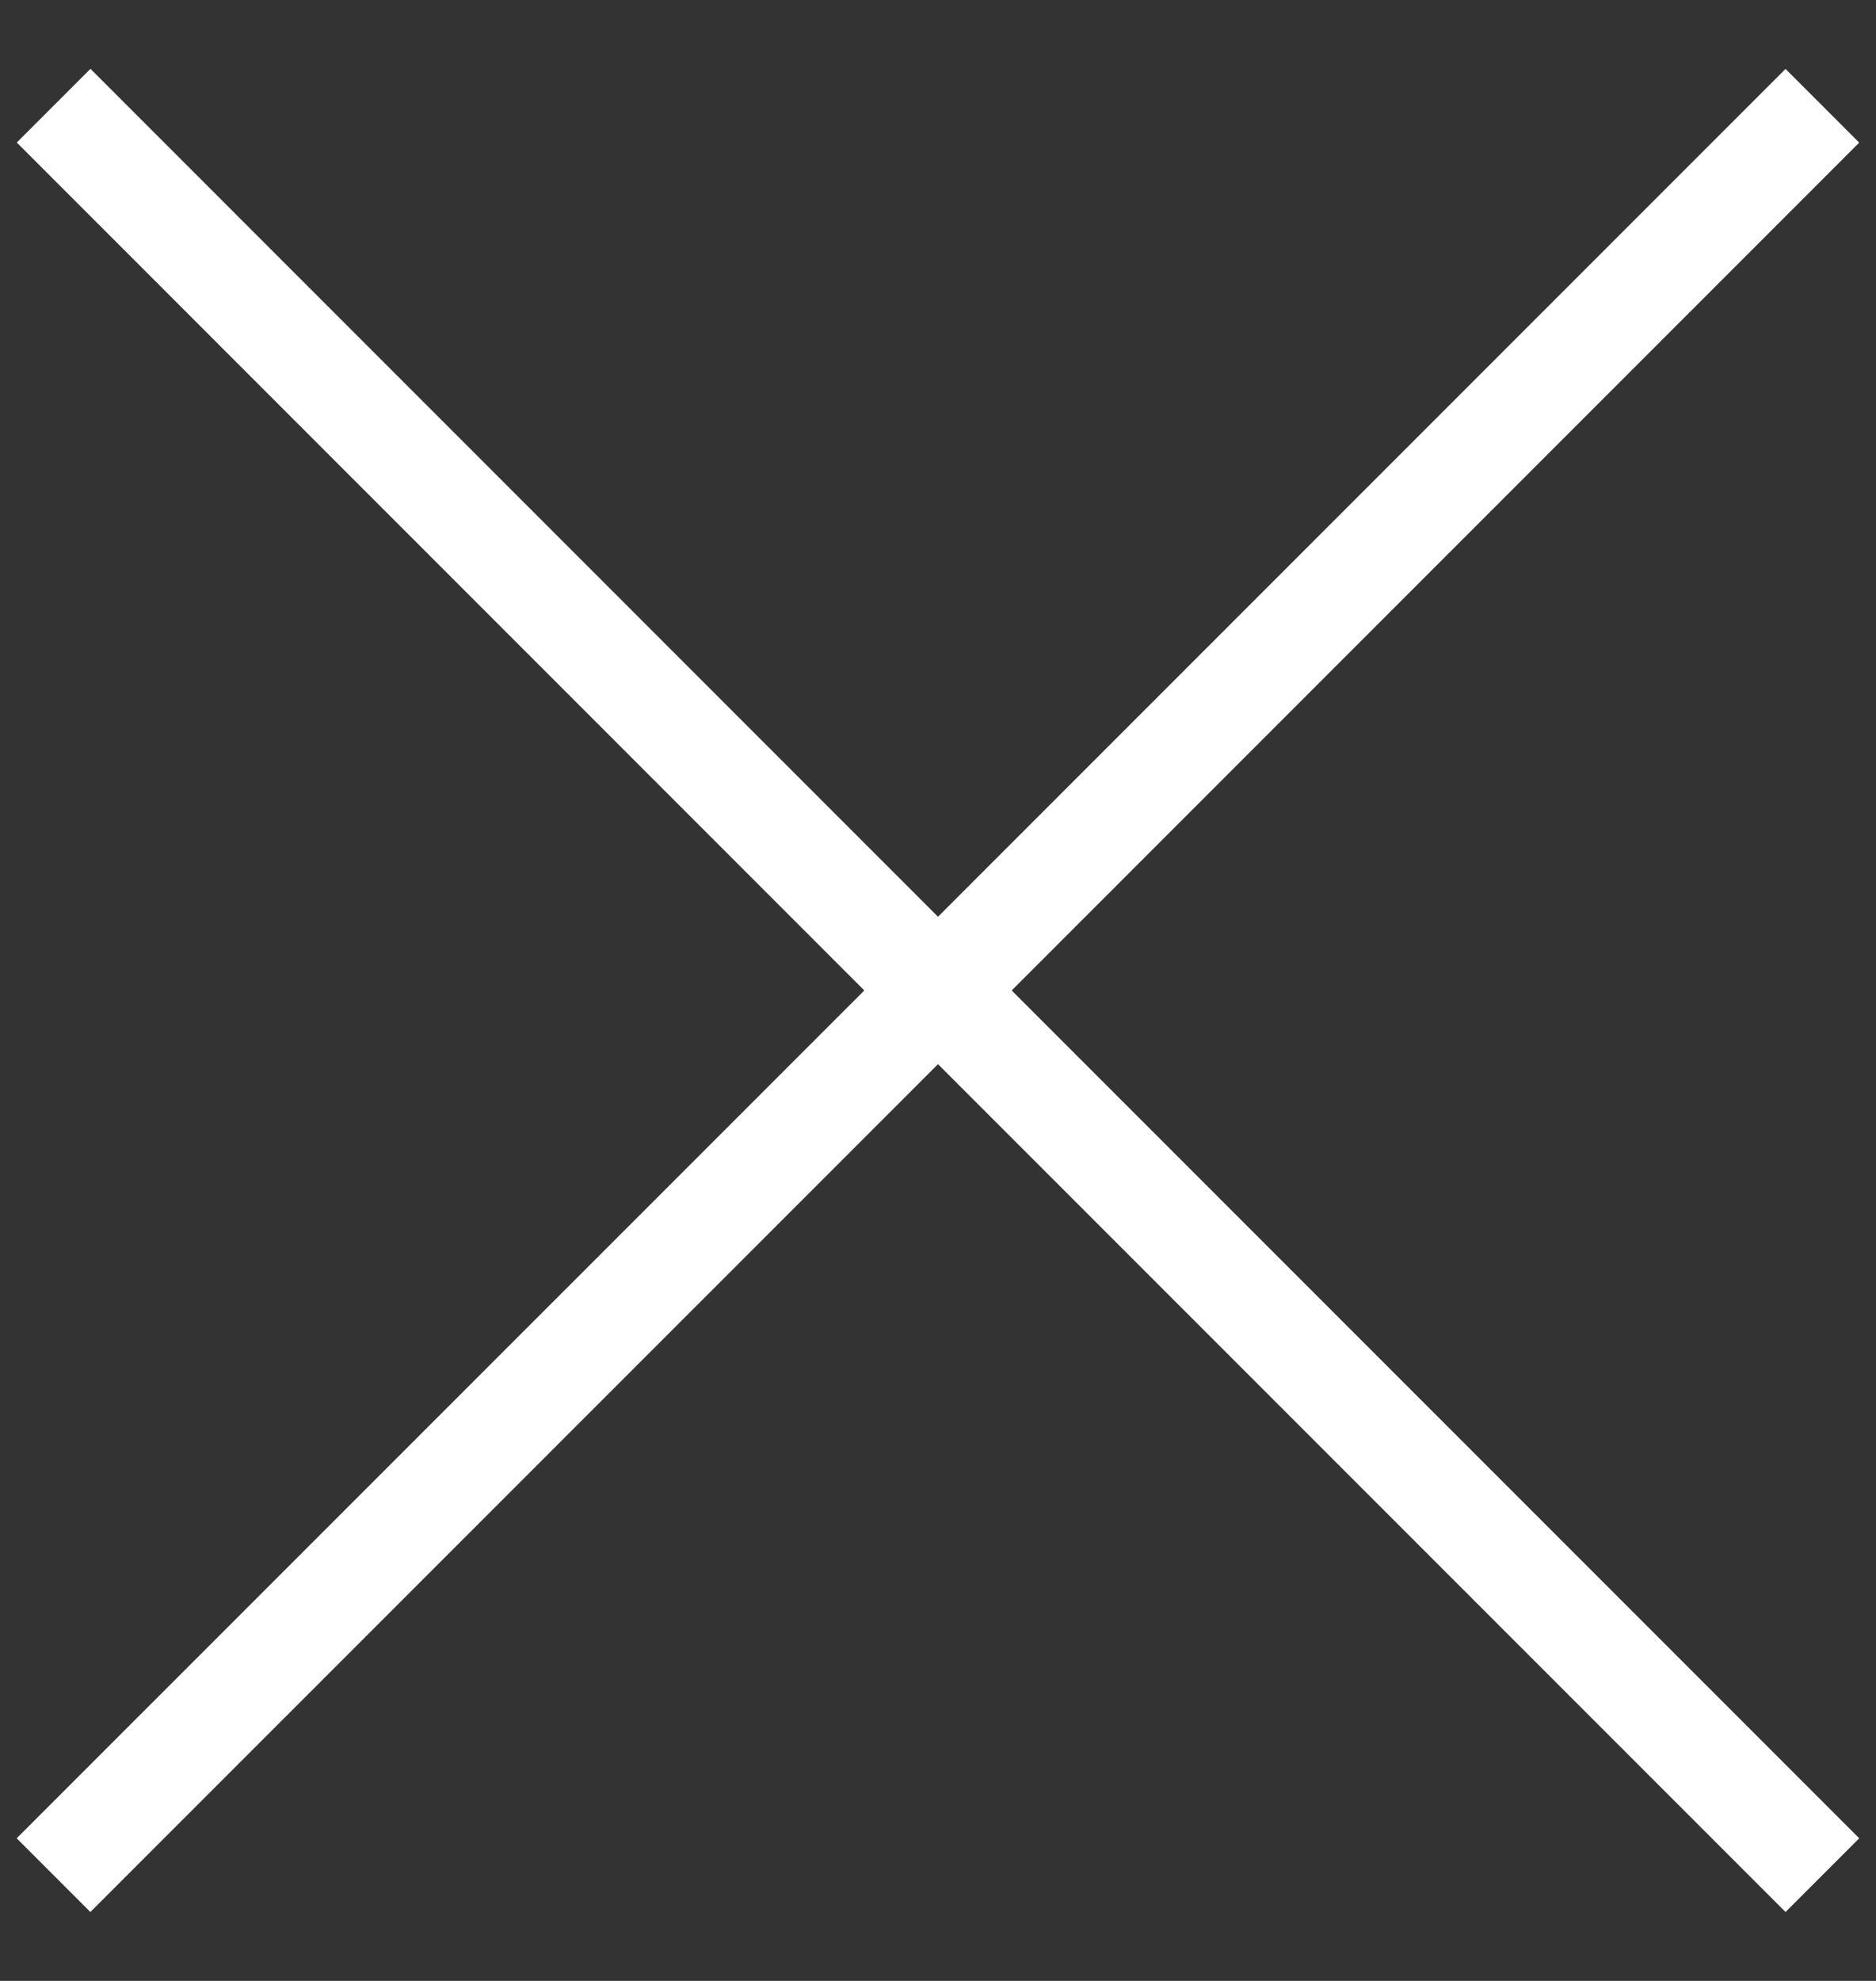 <svg width="18" height="19" fill="none" xmlns="http://www.w3.org/2000/svg"><rect width="100%" height="100%" fill="#333333" stroke="none"/><path fill-rule="white" clip-rule="evenodd" d="M9 8.793.868.66l-.707.707L8.293 9.5.16 17.632l.707.707L9 10.207l8.132 8.132.707-.707L9.707 9.5l8.132-8.132-.707-.707L9 8.793Z" fill="#fff"/></svg>